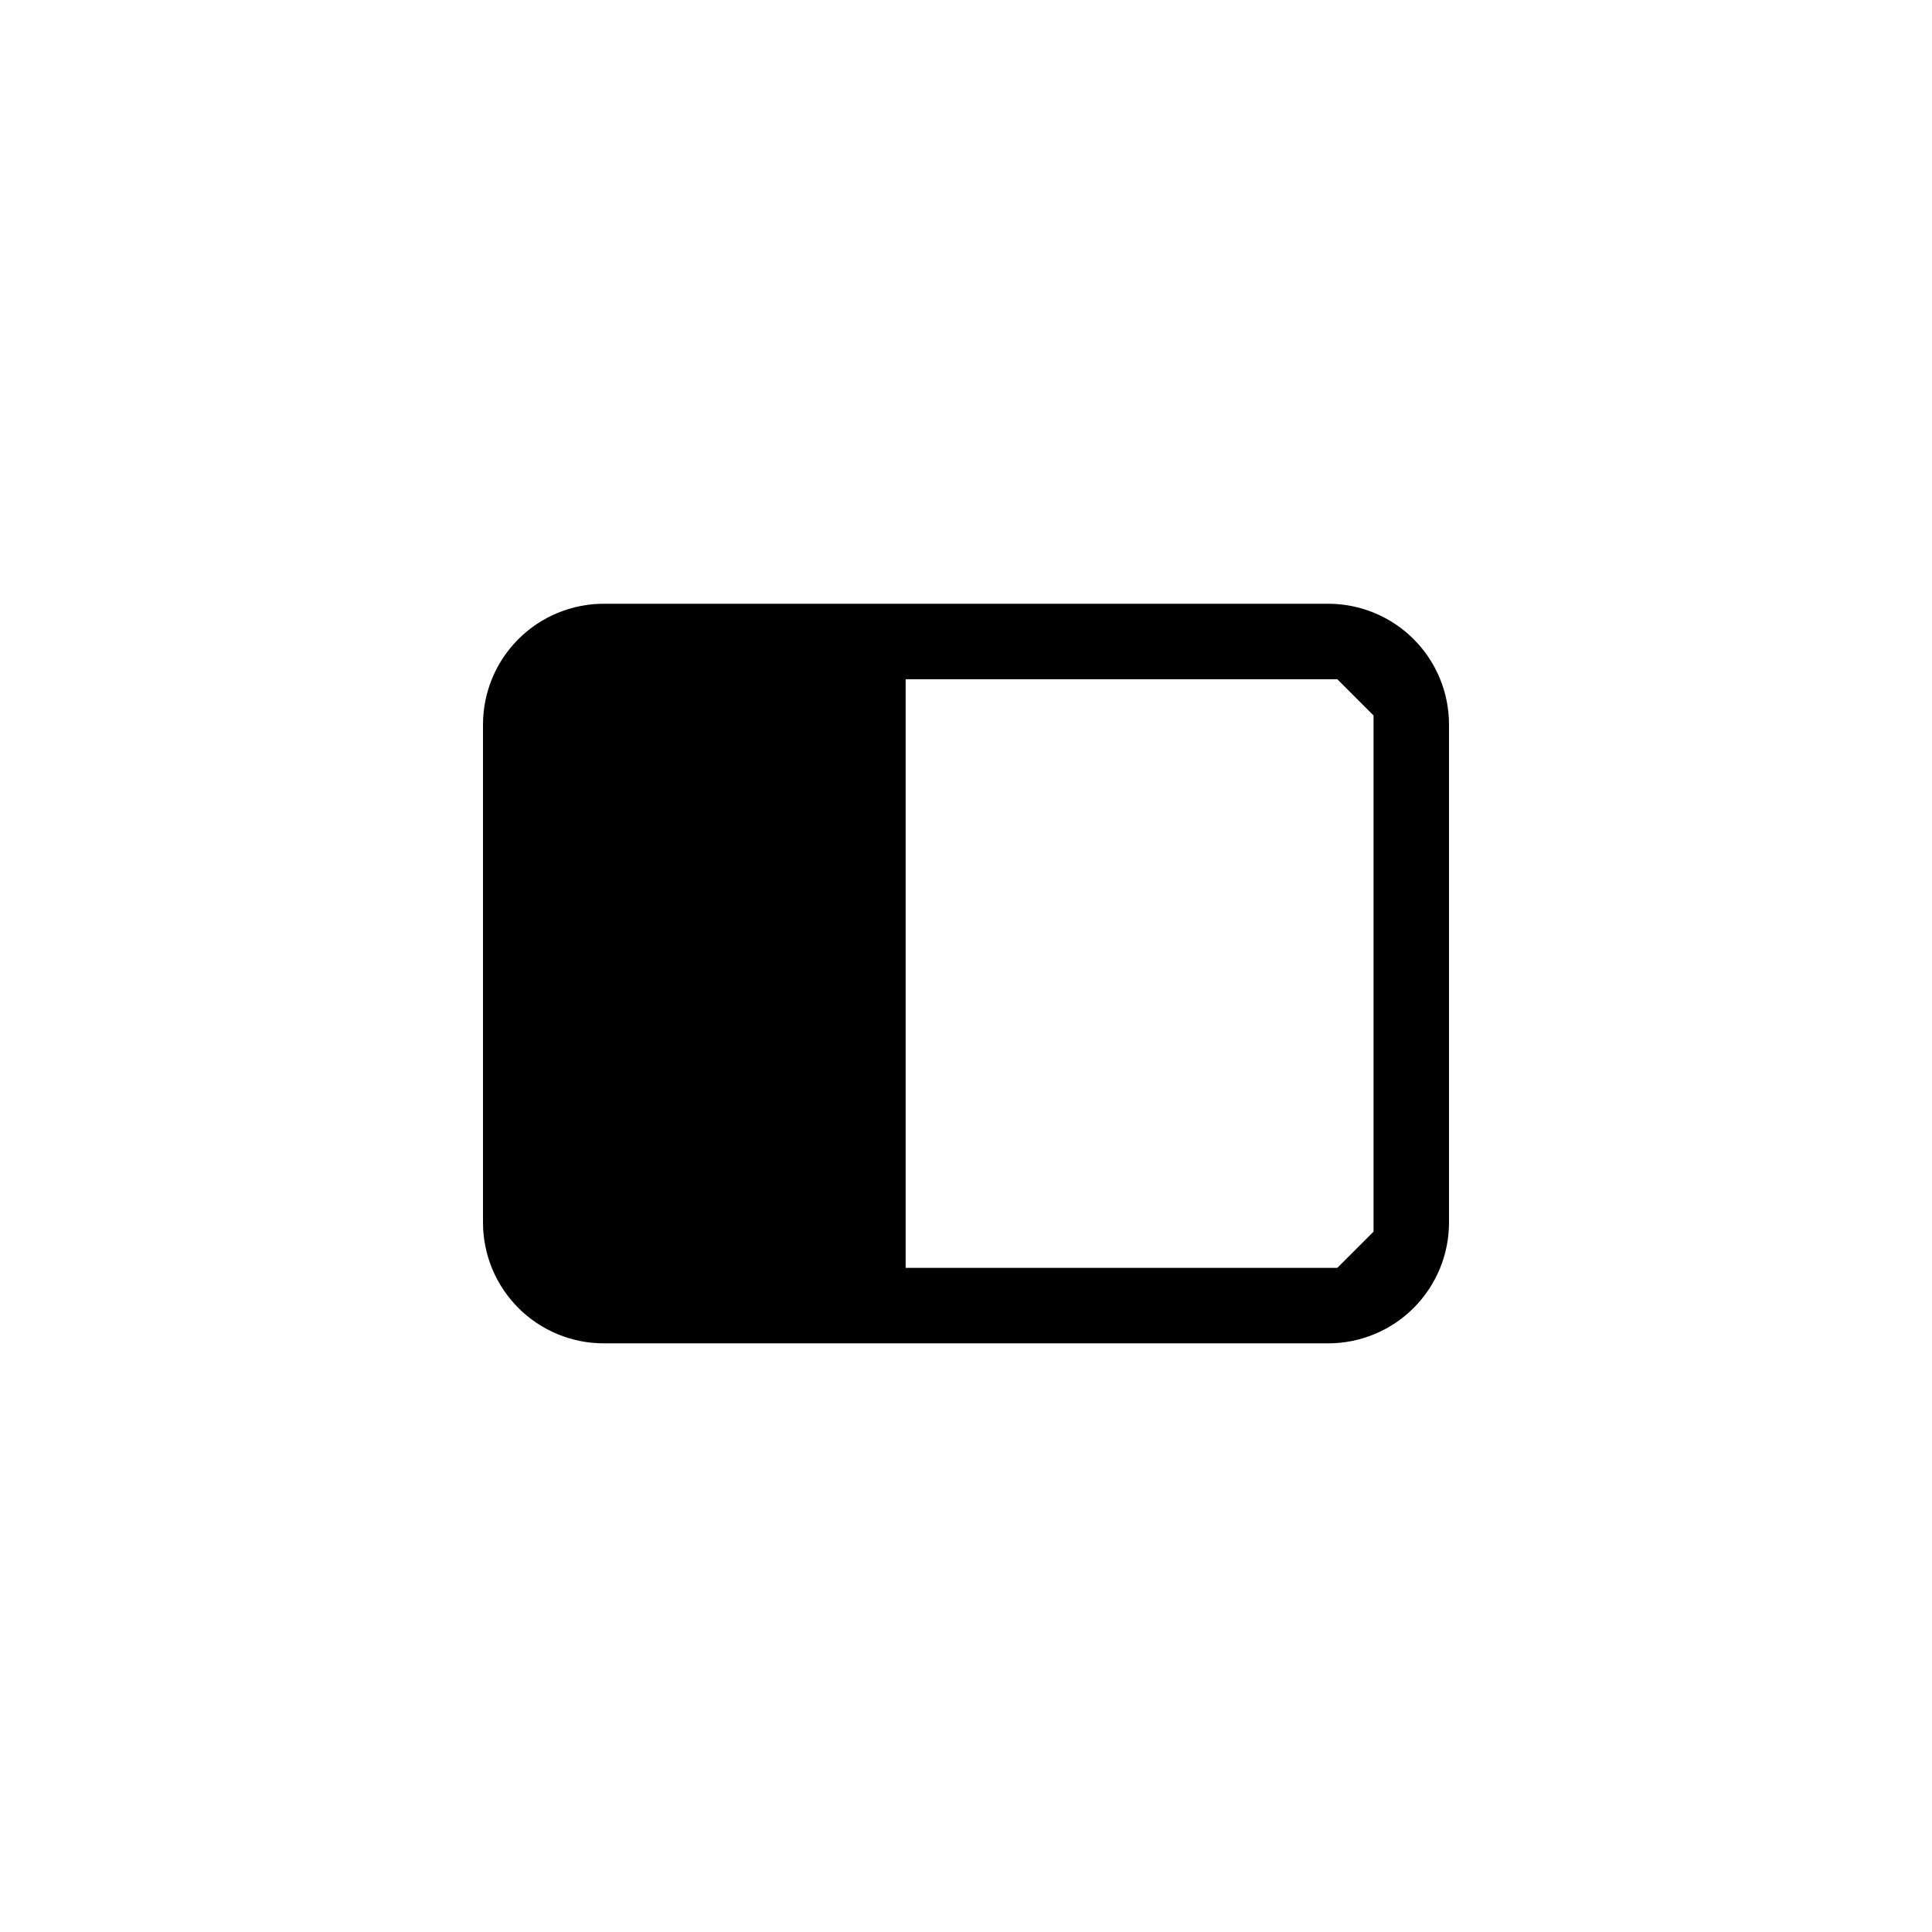 <!-- This Source Code Form is subject to the terms of the Mozilla Public
   - License, v. 2.0. If a copy of the MPL was not distributed with this
   - file, You can obtain one at http://mozilla.org/MPL/2.0/. -->
<svg width="32" height="32" viewBox="0 0 32 32" fill="none" xmlns="http://www.w3.org/2000/svg">
<path fill-rule="evenodd" clip-rule="evenodd" d="M24 20.25V12C24 11.47 23.789 10.961 23.414 10.586C23.039 10.211 22.53 10 22 10H10C9.47 10 8.961 10.211 8.586 10.586C8.211 10.961 8 11.47 8 12V20.25C8 20.78 8.211 21.289 8.586 21.664C8.961 22.039 9.47 22.25 10 22.25H22C22.53 22.25 23.039 22.039 23.414 21.664C23.789 21.289 24 20.78 24 20.25ZM15 21H22.15L22.75 20.4V11.85L22.15 11.25H15V21Z" fill="context-fill"/>
</svg>
